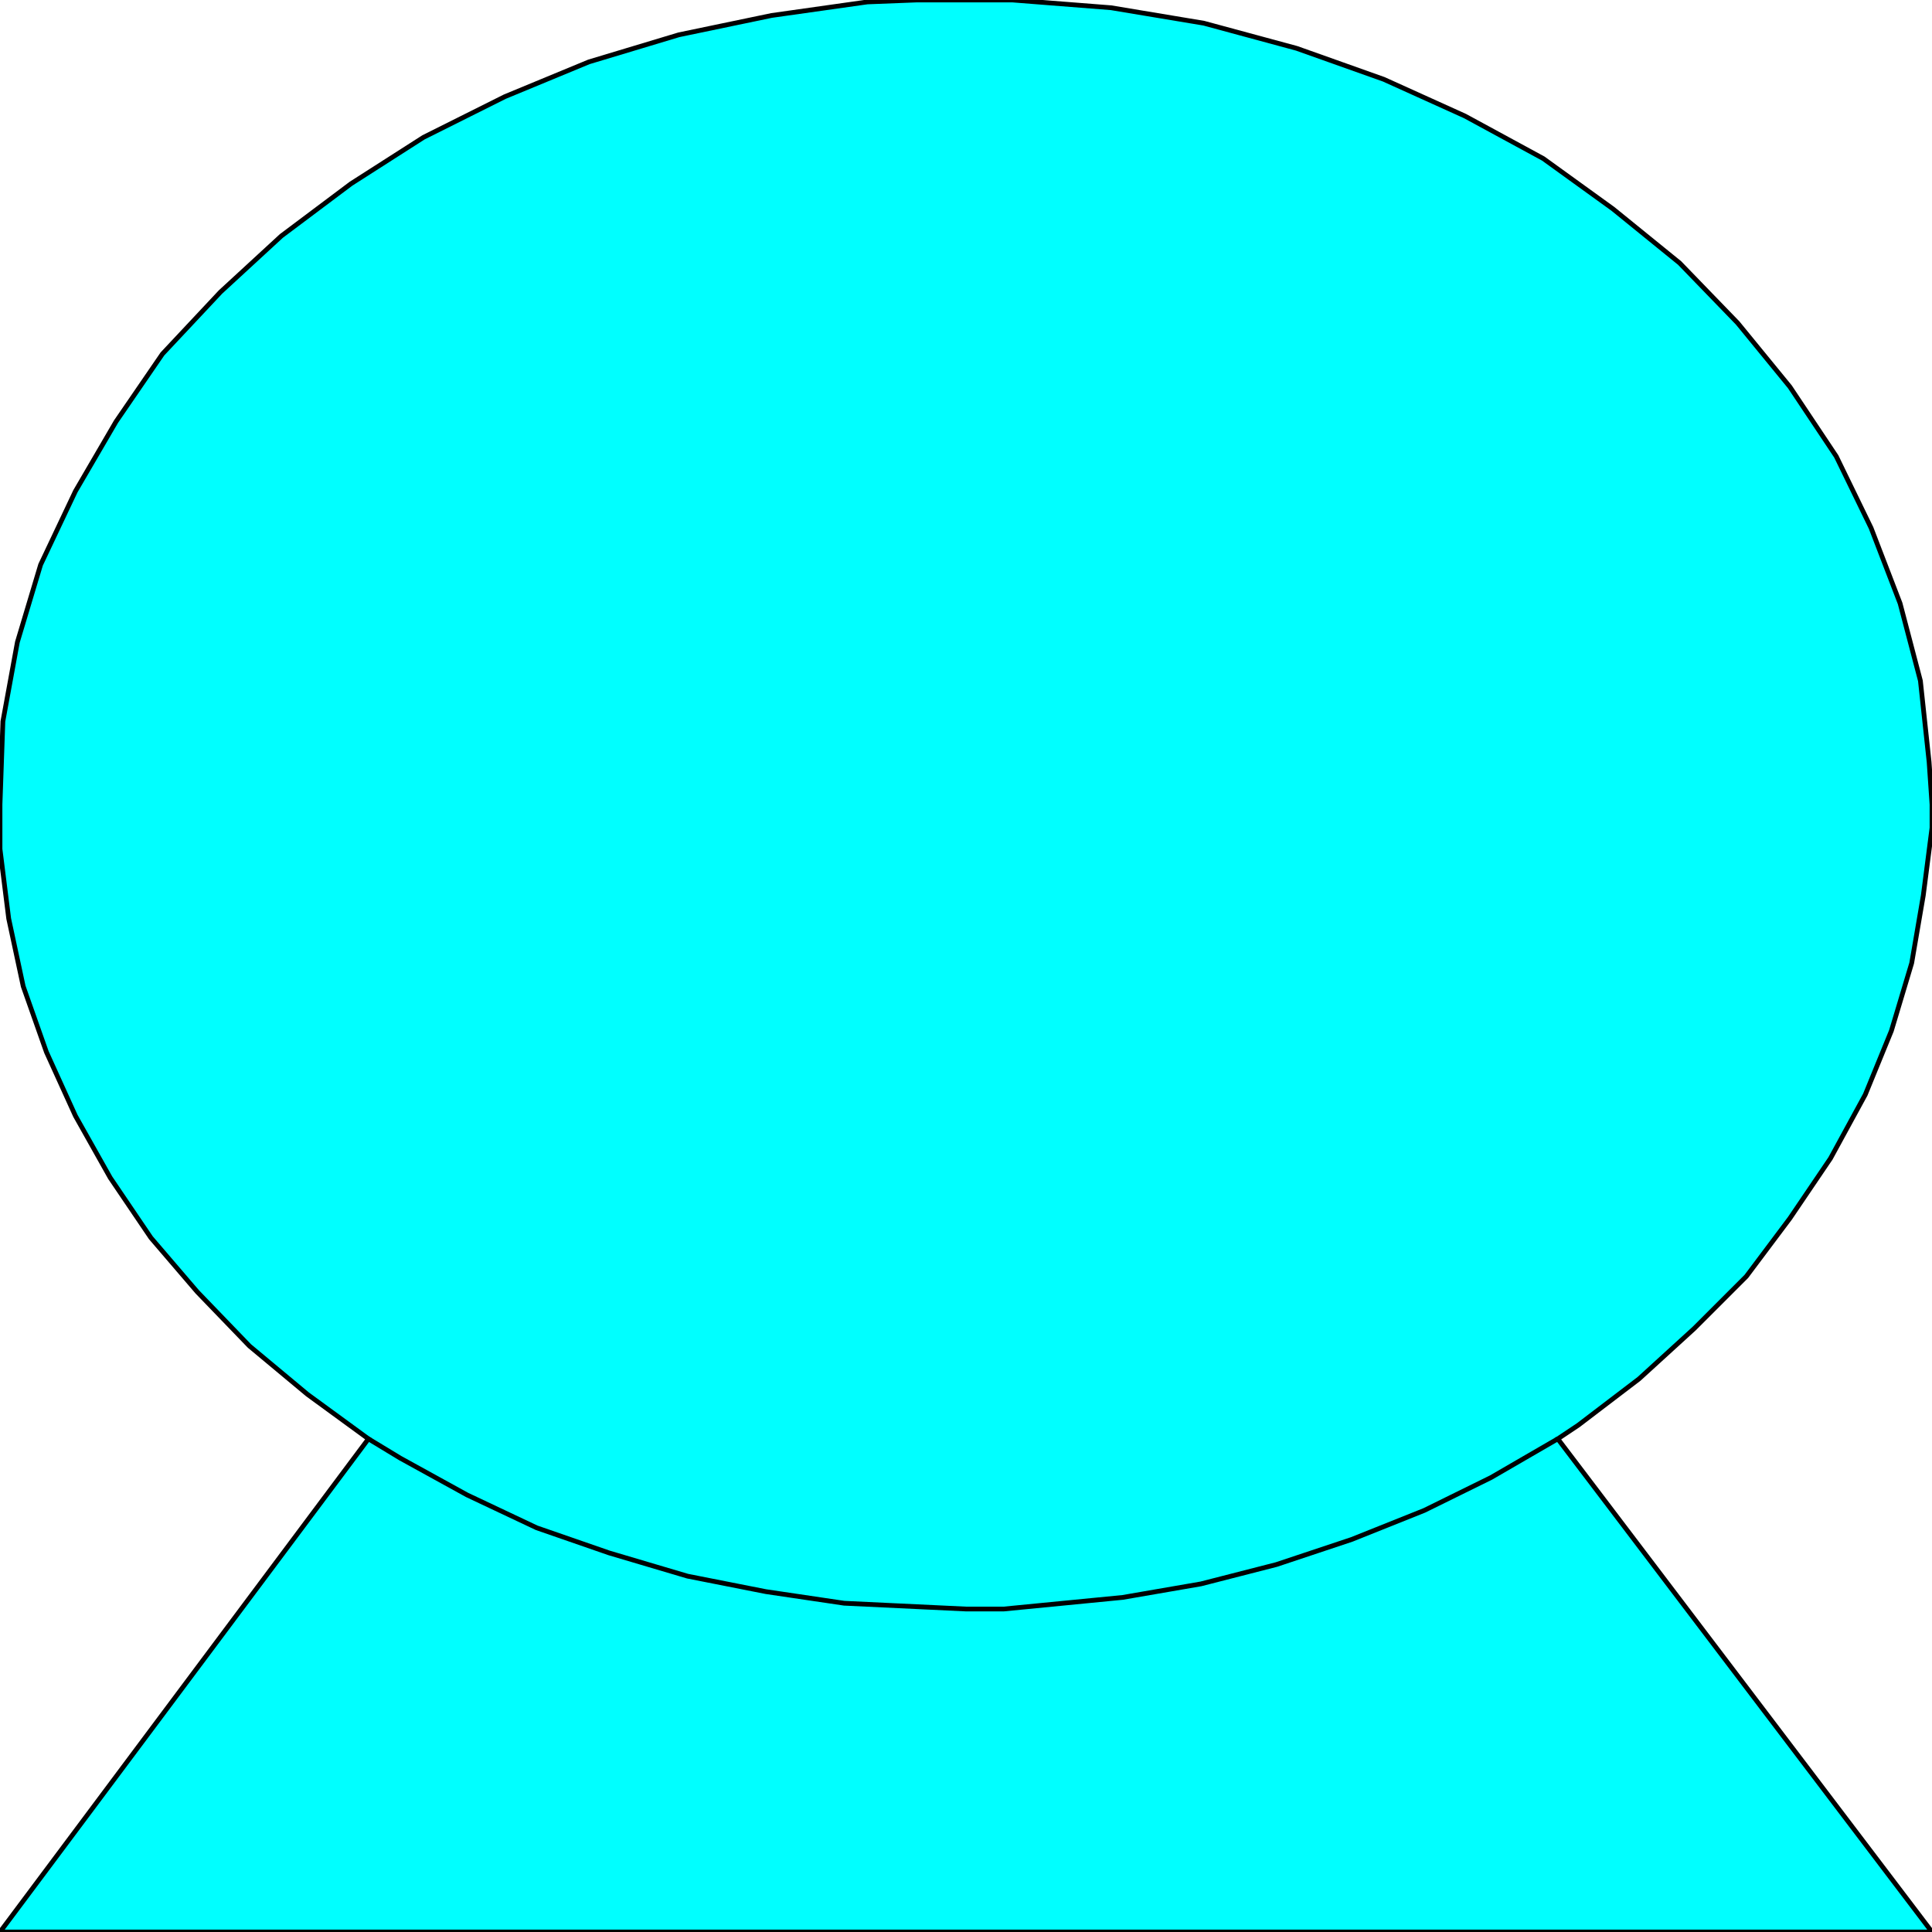 <svg width="150" height="150" viewBox="0 0 150 150" fill="none" xmlns="http://www.w3.org/2000/svg">
<g clip-path="url(#clip0_2109_234401)">
<path d="M28.604 111.712L23.874 108.258L19.369 104.505L15.315 100.3L11.712 96.096L8.559 91.441L5.856 86.637L3.604 81.682L1.802 76.577L0.676 71.321L0 65.916V64.264V62.462L0.225 56.006L1.351 49.85L3.153 43.844L5.856 38.138L9.009 32.733L12.613 27.477L17.117 22.673L21.847 18.318L27.252 14.264L32.883 10.661L39.189 7.508L45.721 4.805L52.703 2.703L59.91 1.201L67.342 0.15L71.171 0H75H78.604L86.261 0.601L93.469 1.802L100.676 3.754L107.432 6.156L113.739 9.009L119.82 12.312L125.225 16.216L130.405 20.42L134.91 25.075L138.964 30.03L142.568 35.435L145.27 40.991L147.523 46.847L149.099 52.853L149.775 59.159L150 62.462V64.264L149.324 69.519L148.423 74.775L146.847 80.03L144.82 84.985L142.117 89.94L138.964 94.595L135.586 99.099L131.532 103.153L127.252 107.057L122.523 110.661L120.946 111.712L150 150H0L28.604 111.712Z" fill="#00FFFF" stroke="black" stroke-width="0.368"/>
<path d="M120.946 111.711L115.766 114.714L110.585 117.266L104.955 119.519L99.099 121.471L93.243 122.972L87.162 124.023L77.928 124.924H75L65.54 124.474L59.459 123.573L53.378 122.372L47.297 120.57L41.667 118.618L36.261 116.065L31.081 113.212L28.604 111.711" stroke="black" stroke-width="0.368"/>
</g>
<defs>
<clipPath id="clip0_2109_234401">
<rect width="150" height="150" fill="white"/>
</clipPath>
</defs>
</svg>

